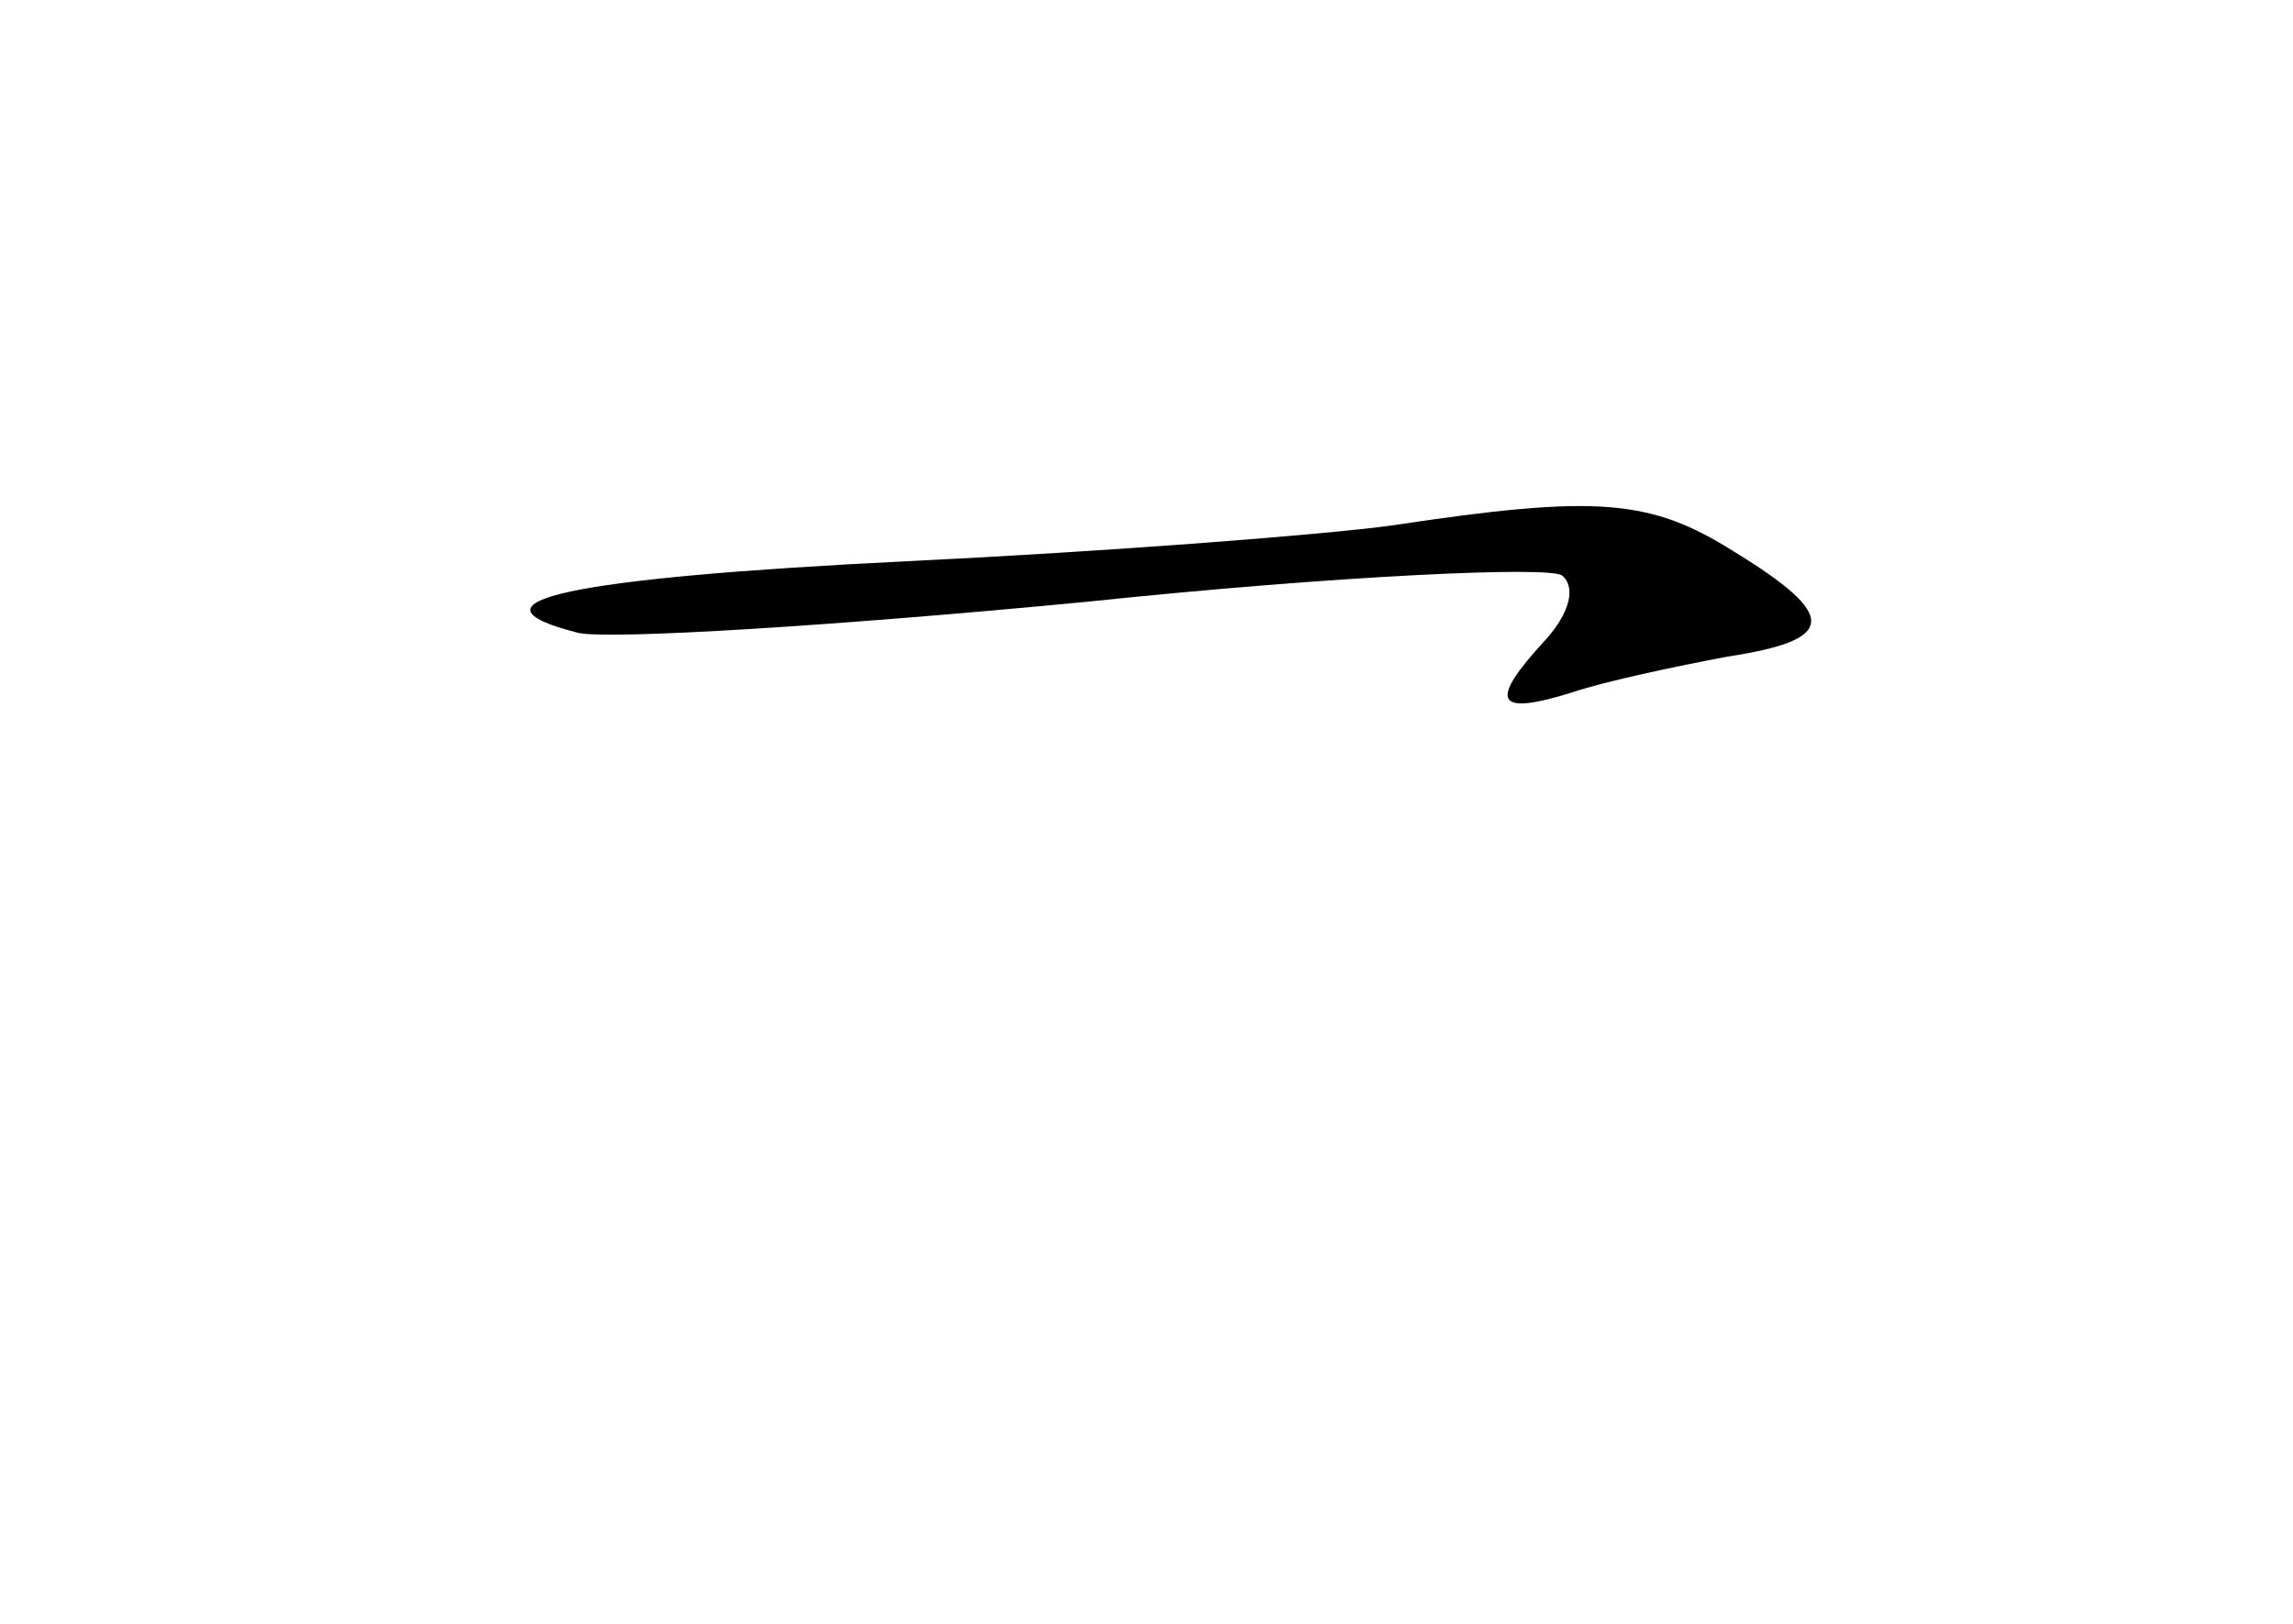 <?xml version="1.0" standalone="no"?>
<!DOCTYPE svg PUBLIC "-//W3C//DTD SVG 20010904//EN"
 "http://www.w3.org/TR/2001/REC-SVG-20010904/DTD/svg10.dtd">
<svg version="1.0" xmlns="http://www.w3.org/2000/svg"
 width="96pt" height="68pt" viewBox="0 0 96 68"
 preserveAspectRatio="xMidYMid meet">
<g transform="translate(0,68) scale(0.1,-0.1)"
fill="#000000" stroke="none">
<path d="M583 460 c-29 -4 -120 -11 -203 -15 -142 -7 -189 -17 -138 -30 13 -3
109 3 213 13 105 11 194 15 199 11 6 -5 3 -16 -7 -27 -24 -26 -21 -32 11 -22
15 5 44 11 65 15 46 7 47 17 3 44 -35 22 -57 24 -143 11z"/>
</g>
</svg>
